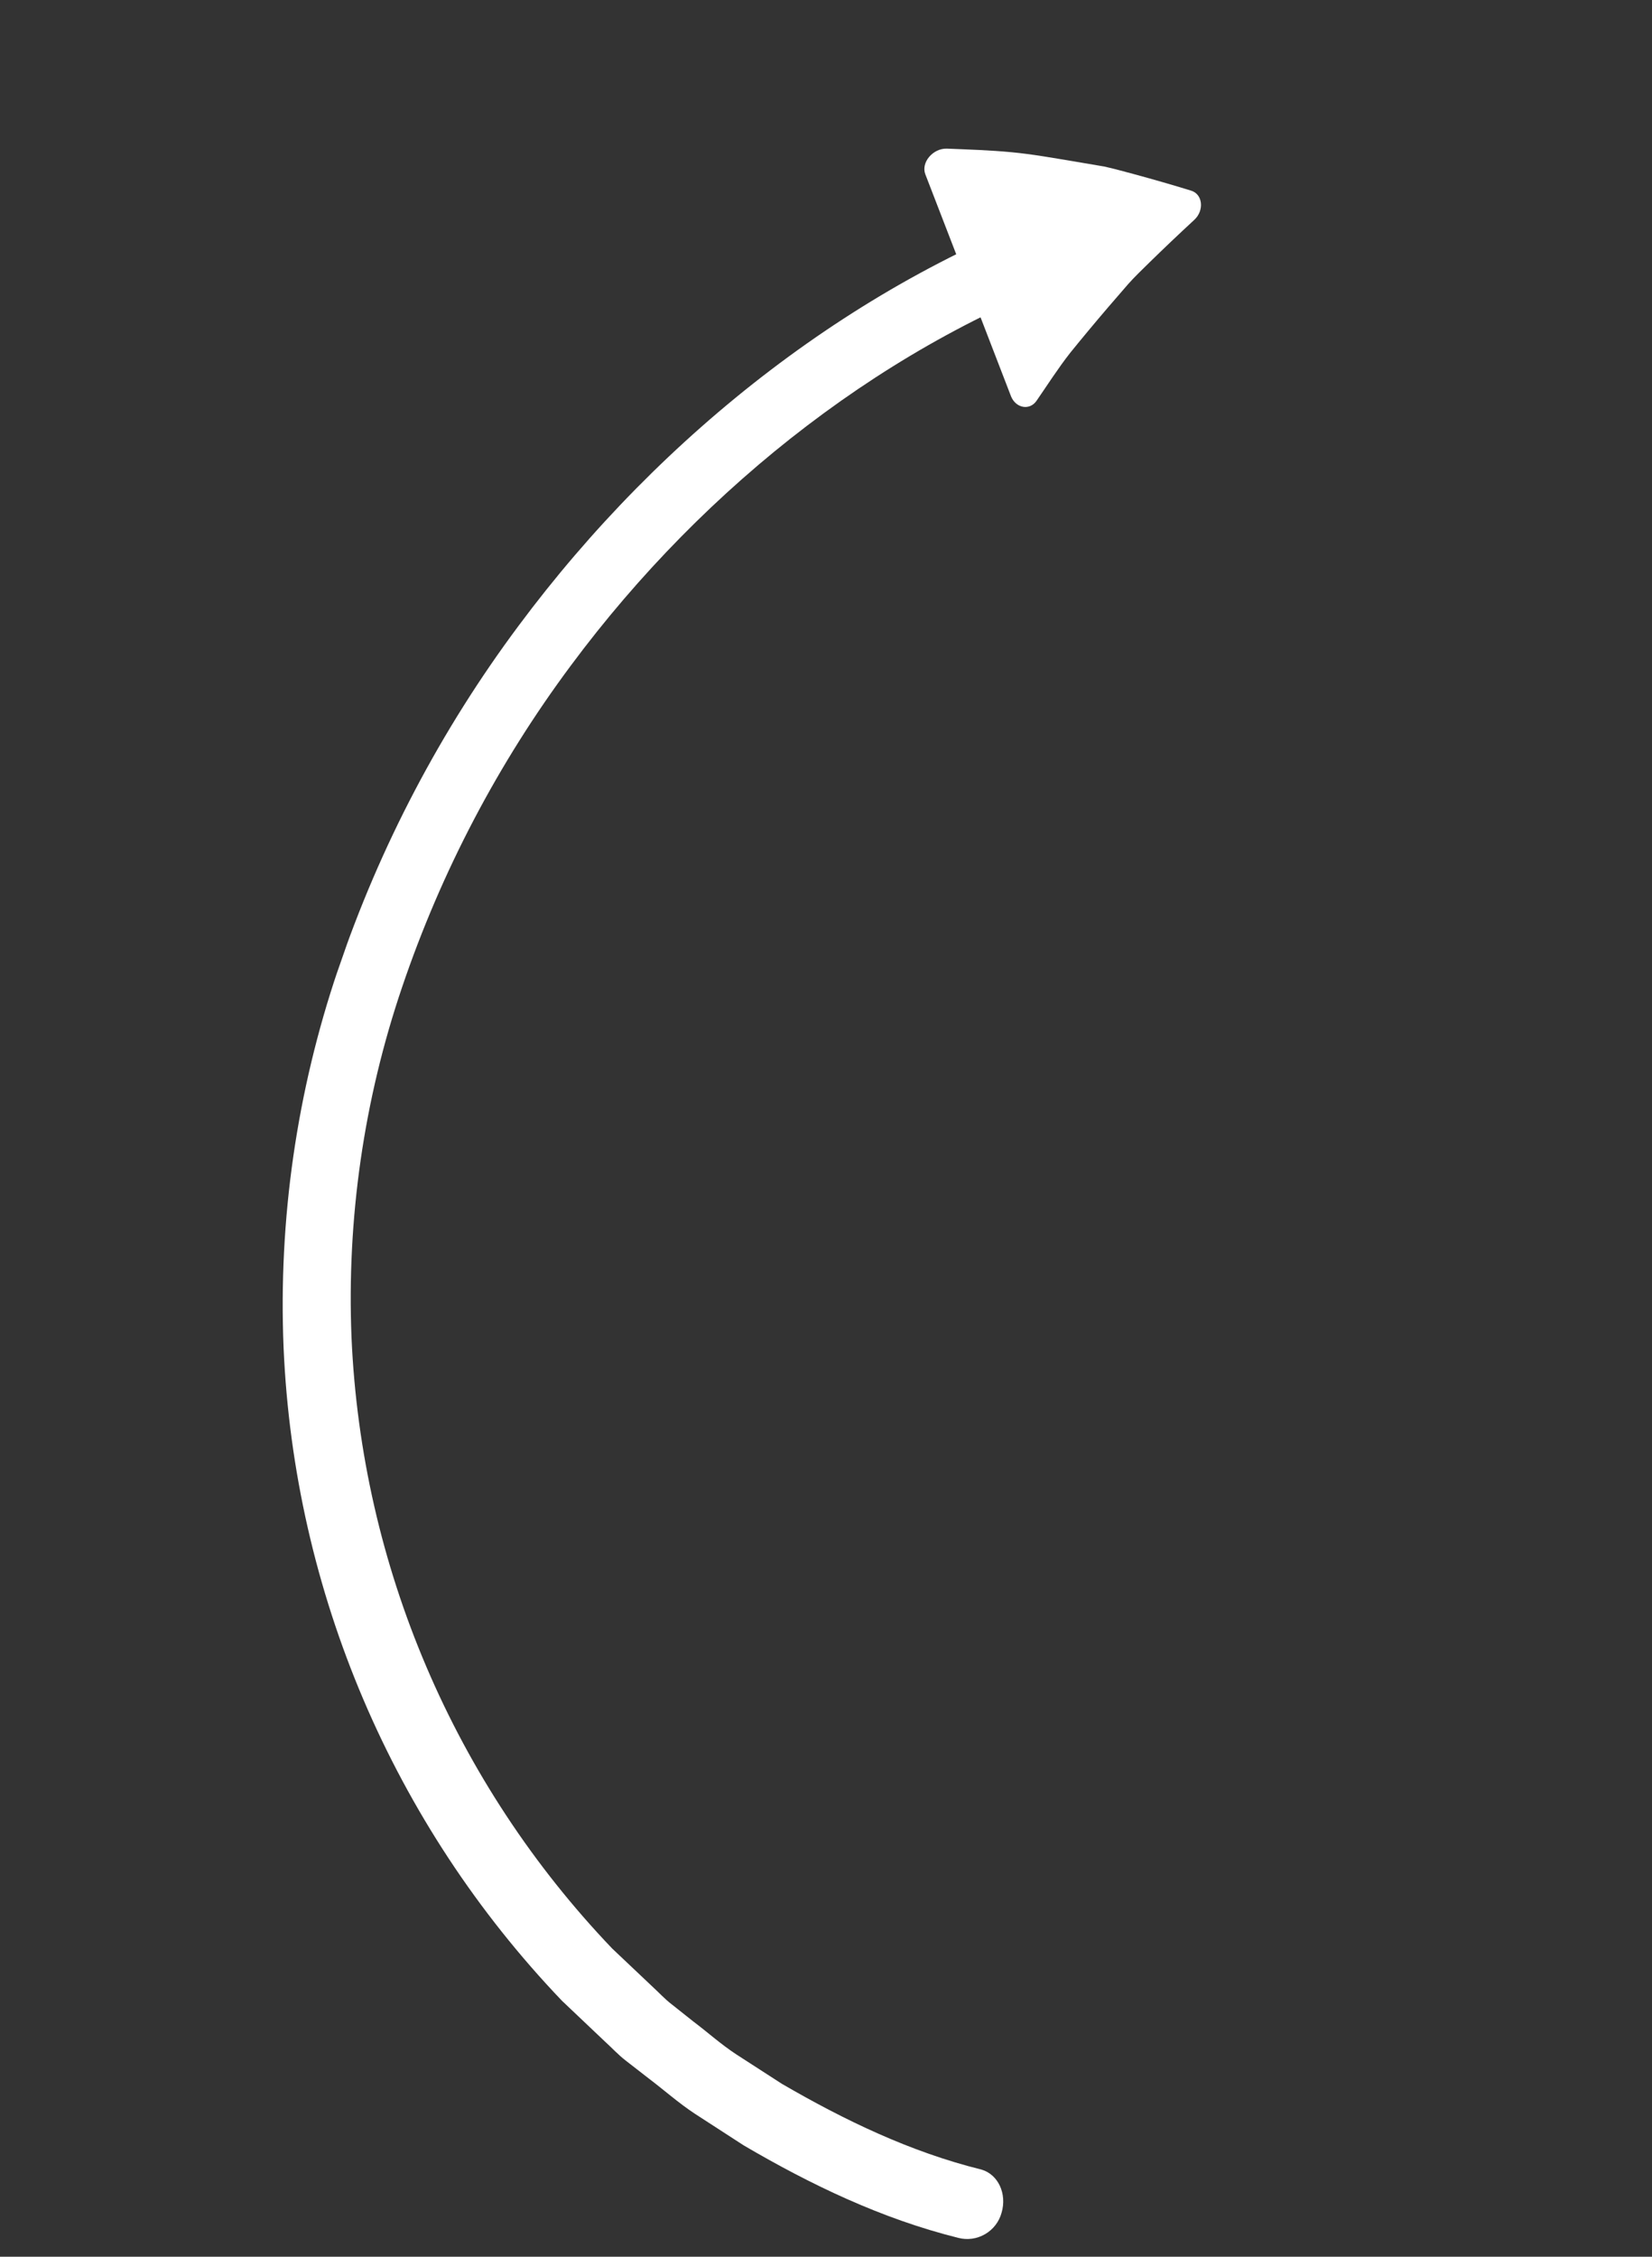 <svg width="41" height="56" viewBox="0 0 41 56" fill="none" xmlns="http://www.w3.org/2000/svg">
<rect x="0" y="0" width="41" height="56" fill="#333333" stroke="none"/>
<g clip-path="url(#clip0)">
<path d="M24.857 54.909C24.997 54.436 24.772 53.955 24.356 53.836C22.593 53.4 20.958 52.611 19.407 51.71L18.275 50.979C17.898 50.733 17.562 50.429 17.202 50.158L16.677 49.741C16.498 49.605 16.346 49.436 16.179 49.284L15.195 48.353C11.272 44.249 8.972 38.86 8.724 33.189C8.605 30.238 9.03 27.29 9.98 24.494C10.951 21.628 12.366 18.934 14.173 16.508C17.512 12.012 22.119 8.427 27.193 6.671L26.804 5.017C21.333 6.911 16.433 10.737 12.872 15.526C10.938 18.12 9.425 21.003 8.387 24.068C7.365 27.082 6.907 30.259 7.038 33.439C7.299 39.5 9.754 45.26 13.946 49.647L14.996 50.643C15.174 50.804 15.338 50.984 15.528 51.131L16.097 51.573C16.481 51.863 16.841 52.185 17.245 52.451L18.457 53.236C20.119 54.211 21.879 55.057 23.782 55.531C24.007 55.59 24.246 55.557 24.447 55.44C24.648 55.324 24.796 55.133 24.857 54.909Z" fill="white"/>
<path d="M29.559 4.73C29.854 4.818 29.89 5.223 29.642 5.454C29.253 5.813 28.878 6.17 28.519 6.521C28.339 6.699 28.161 6.867 27.998 7.051L27.5 7.627C27.174 8.008 26.862 8.383 26.563 8.752C26.26 9.138 25.992 9.559 25.728 9.941C25.559 10.193 25.215 10.133 25.093 9.837L24.031 7.084L22.966 4.327C22.851 4.034 23.153 3.676 23.503 3.688C24.049 3.711 24.575 3.727 25.101 3.777C25.628 3.826 26.151 3.922 26.656 4.005L27.404 4.132C27.651 4.186 27.9 4.257 28.143 4.321C28.629 4.453 29.101 4.589 29.559 4.73Z" fill="white"/>
</g>
<defs>
<clipPath id="clip0">
<rect width="49.93" height="25.722" fill="white" transform="translate(0.245 47.377) rotate(-70.742)"/>
</clipPath>
</defs>
</svg>

